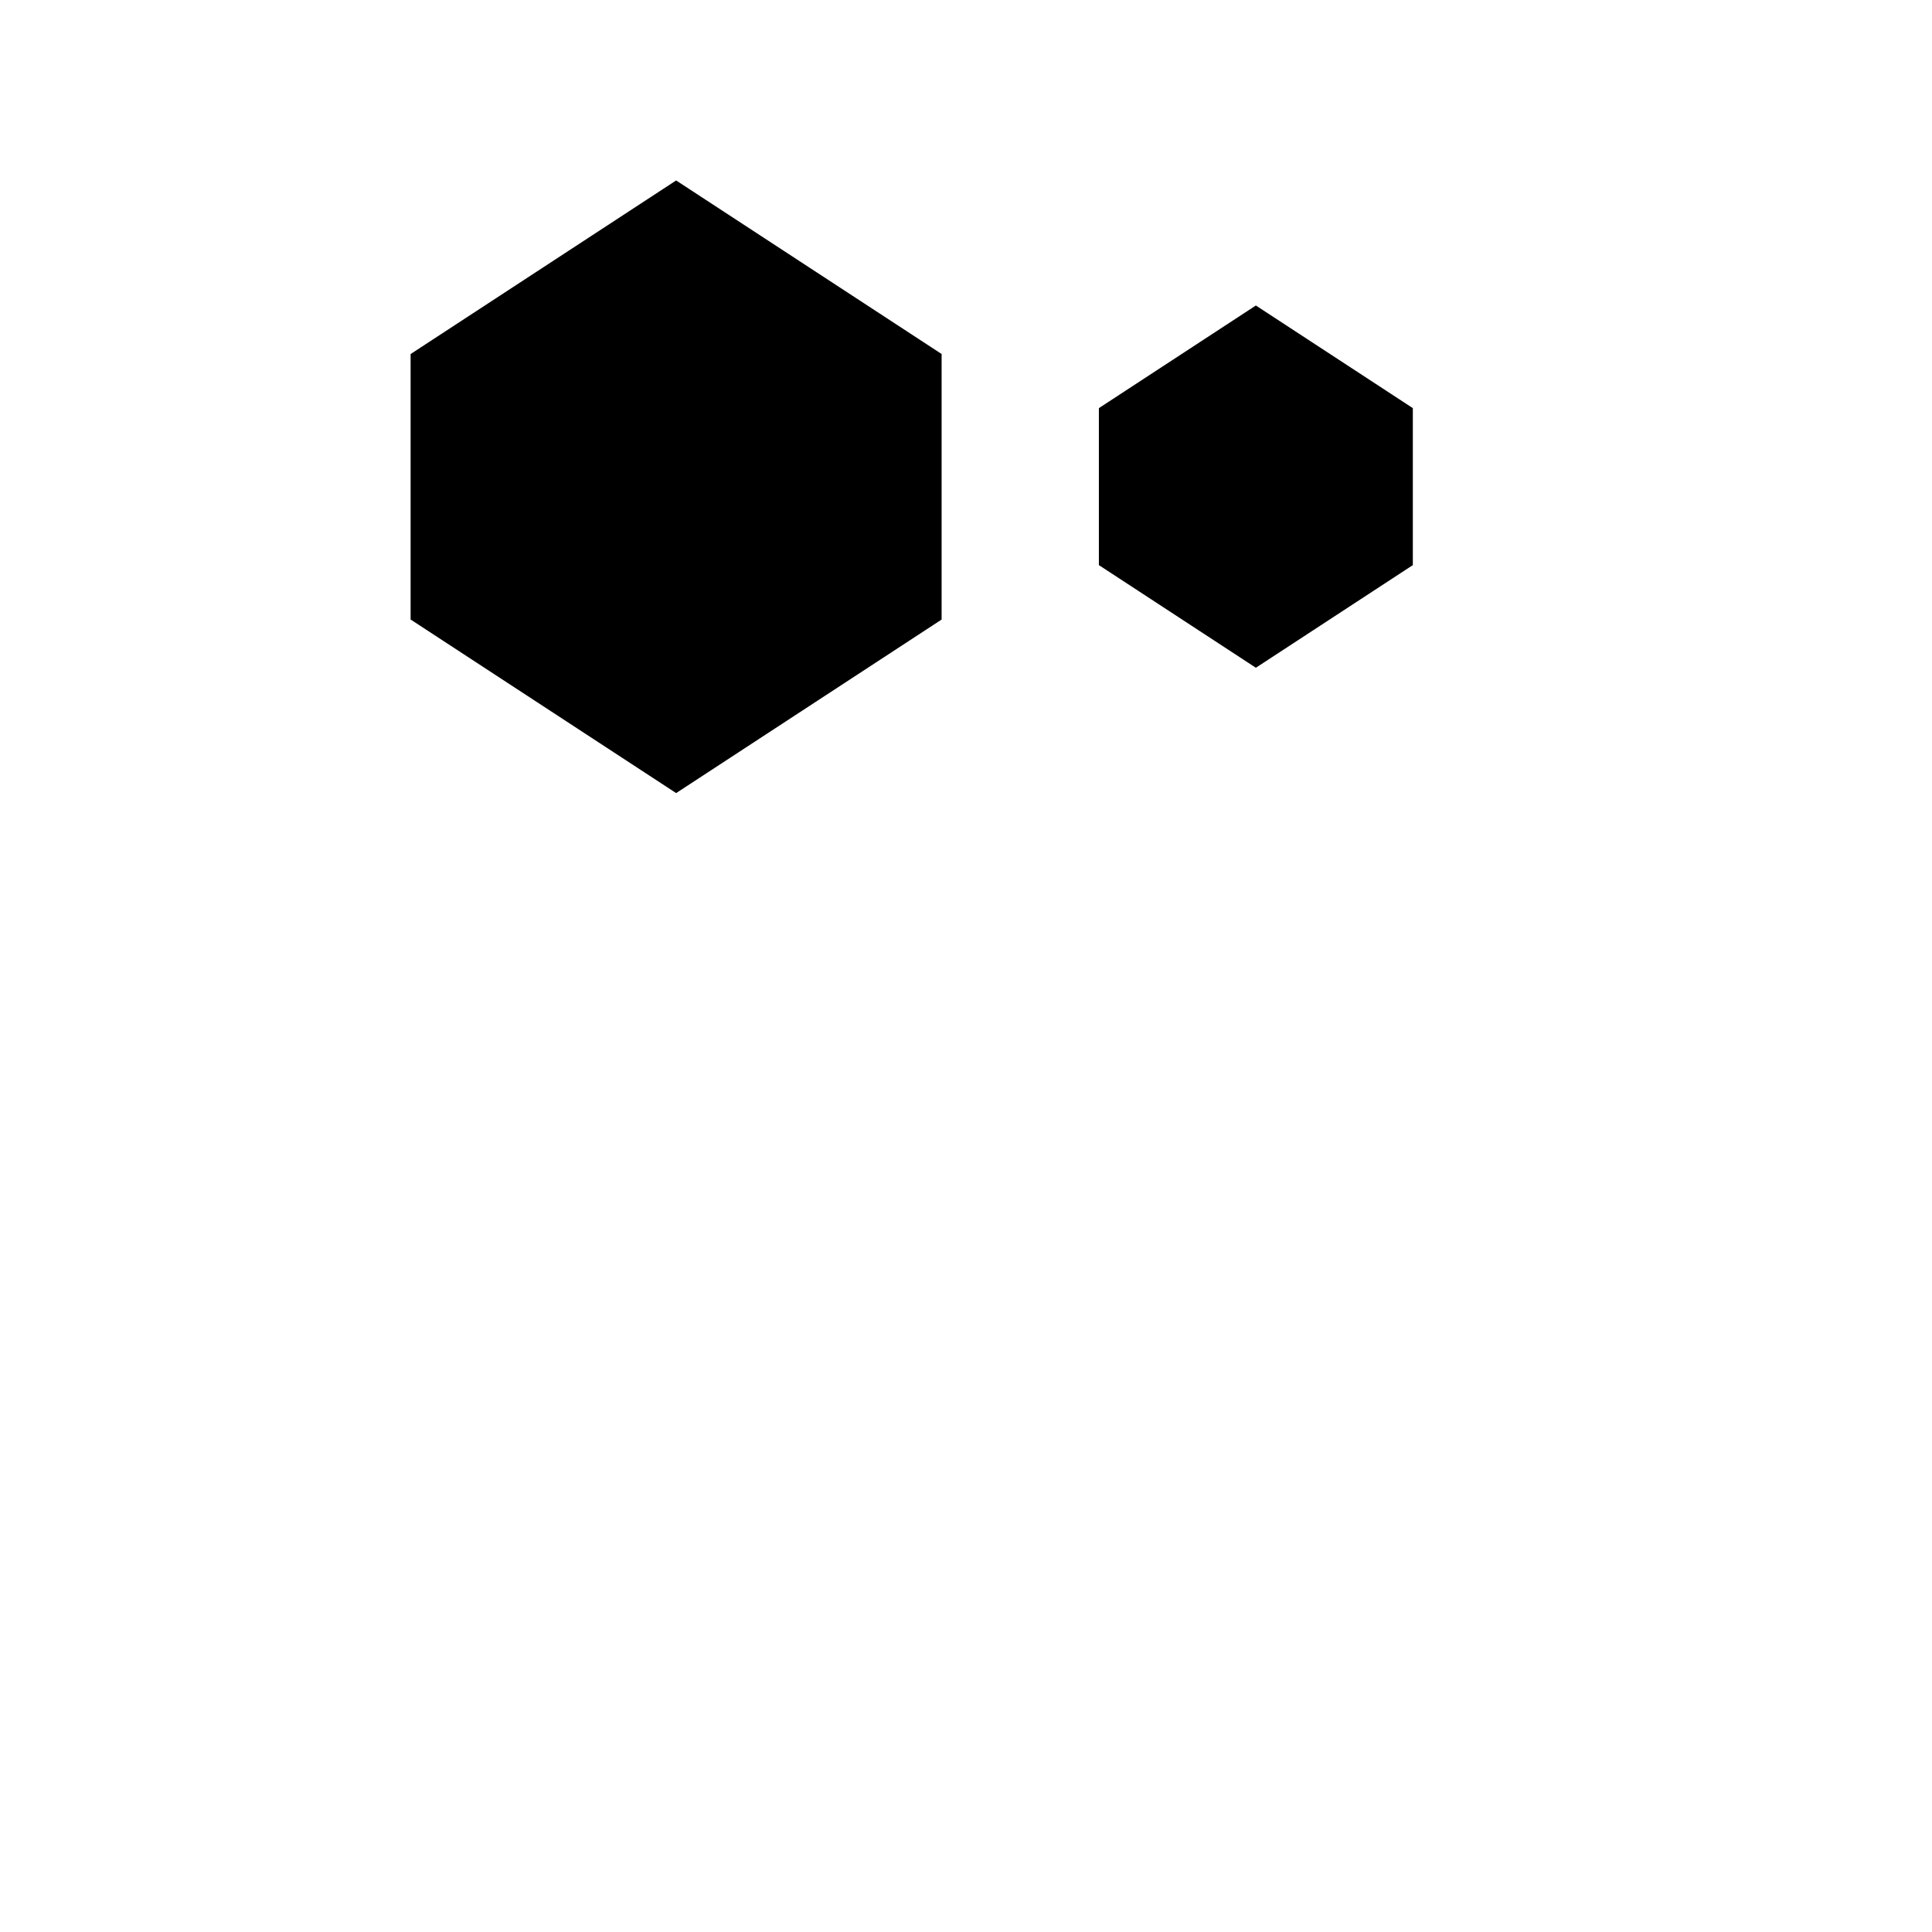 <svg viewBox="0 0 32 32" xmlns="http://www.w3.org/2000/svg"><g fill="#{}"><path d="m6.801 5.864 4.398-2.875 4.398 2.875-4.398 2.875z"/><g stroke-width="3.105"><path d="M6.801 5.864h4.398v4.398h-4.398zM11.198 5.864h4.398v4.398h-4.398z"/></g><path d="m6.801 10.261 4.398 2.875 4.398-2.875-4.398-2.875zM18.201 6.76l2.6-1.7 2.6 1.7-2.6 1.7z"/><g stroke-width="3.105"><path d="M18.201 6.76h2.6v2.6h-2.6zM20.801 6.76h2.6v2.6h-2.6z"/></g><path d="m18.201 9.36 2.6 1.7 2.6-1.7-2.6-1.7z"/></g></svg>